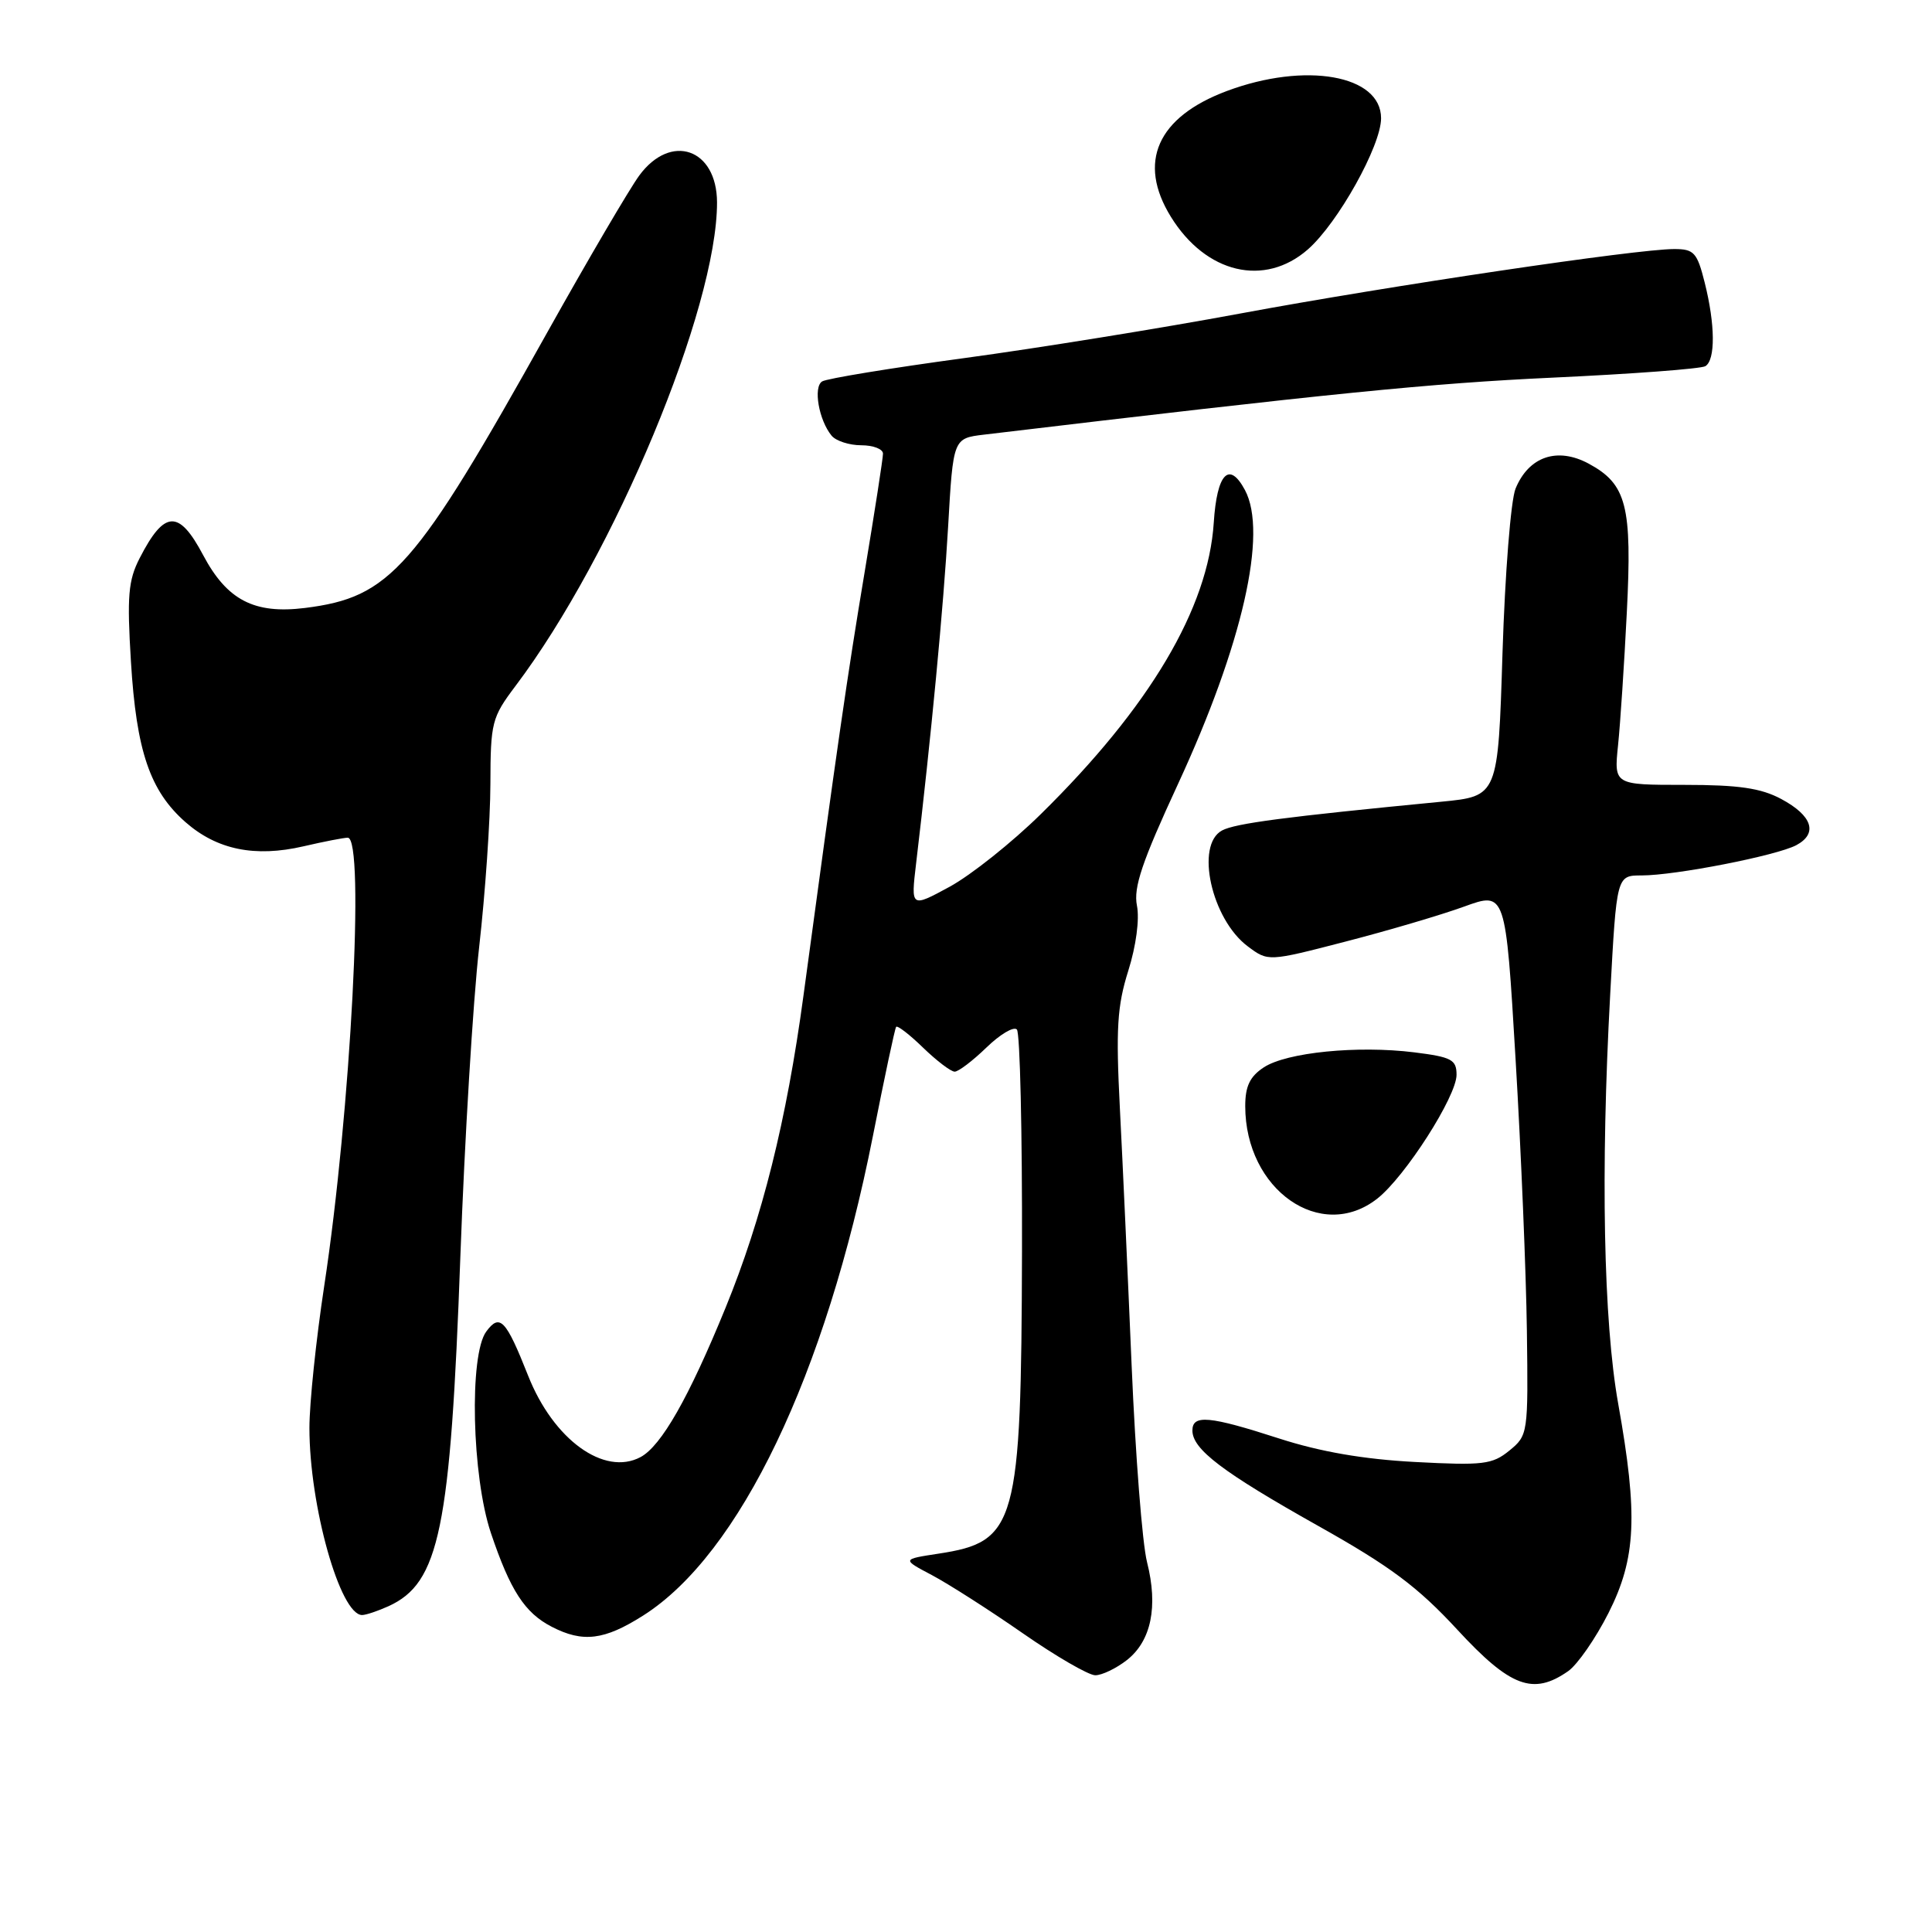 <?xml version="1.0" encoding="UTF-8" standalone="no"?>
<!DOCTYPE svg PUBLIC "-//W3C//DTD SVG 1.1//EN" "http://www.w3.org/Graphics/SVG/1.1/DTD/svg11.dtd" >
<svg xmlns="http://www.w3.org/2000/svg" xmlns:xlink="http://www.w3.org/1999/xlink" version="1.1" viewBox="0 0 256 256">
 <g >
 <path fill="currentColor"
d=" M 207.80 221.43 C 209.03 220.56 211.43 217.10 213.13 213.74 C 216.80 206.48 217.06 200.78 214.42 186.00 C 212.47 175.08 212.08 155.18 213.36 131.75 C 214.21 116.00 214.21 116.00 217.52 116.00 C 222.01 116.00 235.43 113.37 238.02 111.99 C 240.92 110.44 240.15 108.08 236.02 105.87 C 233.33 104.43 230.40 104.00 223.19 104.00 C 213.86 104.00 213.86 104.00 214.40 98.75 C 214.70 95.86 215.22 87.96 215.56 81.18 C 216.28 67.01 215.54 64.15 210.50 61.43 C 206.35 59.20 202.57 60.49 200.82 64.74 C 200.19 66.26 199.42 76.03 199.09 86.50 C 198.50 105.50 198.50 105.50 191.00 106.23 C 170.22 108.24 163.69 109.10 161.93 110.04 C 158.34 111.96 160.53 121.81 165.34 125.40 C 168.04 127.42 168.04 127.42 178.27 124.77 C 183.90 123.32 190.97 121.23 194.00 120.13 C 199.50 118.13 199.50 118.13 200.82 140.32 C 201.55 152.52 202.22 168.72 202.32 176.33 C 202.50 189.97 202.47 190.19 200.00 192.21 C 197.74 194.05 196.54 194.20 187.50 193.72 C 180.68 193.36 174.95 192.37 169.50 190.61 C 160.23 187.61 158.00 187.41 158.00 189.55 C 158.00 192.04 162.00 195.07 174.67 202.19 C 184.24 207.56 187.86 210.27 193.10 215.94 C 200.14 223.56 203.15 224.68 207.80 221.43 Z  M 149.33 219.96 C 152.54 217.43 153.48 212.89 151.99 207.00 C 151.36 204.53 150.45 192.82 149.95 181.00 C 149.45 169.18 148.75 153.82 148.39 146.87 C 147.85 136.31 148.03 133.32 149.50 128.64 C 150.54 125.35 151.01 121.79 150.65 120.00 C 150.17 117.60 151.32 114.20 156.08 103.91 C 164.63 85.43 168.01 70.62 164.96 64.93 C 162.87 61.03 161.25 62.73 160.83 69.25 C 160.10 80.60 152.35 93.68 137.91 107.88 C 134.11 111.62 128.68 115.94 125.85 117.49 C 120.69 120.29 120.69 120.29 121.39 114.40 C 123.37 97.78 125.03 80.27 125.63 69.79 C 126.30 58.08 126.30 58.08 130.40 57.59 C 176.28 52.12 189.55 50.79 205.72 50.04 C 216.29 49.55 225.40 48.87 225.97 48.52 C 227.32 47.69 227.28 43.00 225.88 37.44 C 224.88 33.45 224.46 33.00 221.84 33.00 C 216.87 33.00 184.16 37.86 164.35 41.54 C 153.98 43.47 137.52 46.13 127.77 47.45 C 118.02 48.77 109.55 50.16 108.94 50.54 C 107.73 51.28 108.50 55.69 110.20 57.74 C 110.78 58.43 112.54 59.00 114.12 59.00 C 115.71 59.00 117.00 59.50 117.00 60.11 C 117.00 60.73 115.90 67.81 114.56 75.86 C 112.29 89.42 110.90 99.09 106.46 131.95 C 104.22 148.50 101.00 161.40 96.13 173.31 C 91.27 185.20 87.63 191.59 84.88 193.07 C 80.06 195.64 73.32 190.76 69.97 182.26 C 67.03 174.84 66.23 174.00 64.43 176.44 C 62.15 179.54 62.52 195.62 65.05 203.14 C 67.61 210.74 69.53 213.71 73.10 215.55 C 77.23 217.69 80.07 217.34 85.22 214.07 C 98.02 205.96 109.40 182.19 115.67 150.50 C 117.19 142.80 118.57 136.31 118.74 136.07 C 118.90 135.83 120.51 137.07 122.31 138.82 C 124.12 140.57 126.00 142.00 126.50 142.00 C 127.00 142.00 128.88 140.57 130.69 138.82 C 132.49 137.07 134.31 135.98 134.74 136.41 C 135.16 136.83 135.46 150.07 135.42 165.84 C 135.32 202.07 134.70 204.30 124.34 205.87 C 119.50 206.61 119.50 206.61 123.50 208.72 C 125.70 209.89 131.10 213.34 135.50 216.40 C 139.90 219.46 144.23 221.97 145.12 221.98 C 146.00 221.99 147.90 221.08 149.33 219.96 Z  M 51.48 212.83 C 58.23 209.75 59.69 202.67 61.00 166.50 C 61.56 151.10 62.68 132.65 63.49 125.50 C 64.30 118.35 64.97 108.63 64.98 103.89 C 65.00 95.72 65.16 95.07 68.31 90.89 C 81.41 73.52 95.03 40.82 95.01 26.82 C 94.99 19.68 88.89 17.57 84.71 23.25 C 83.40 25.04 77.92 34.38 72.54 44.00 C 54.96 75.47 51.73 79.14 40.40 80.56 C 33.69 81.39 30.08 79.52 26.92 73.56 C 23.70 67.48 21.78 67.57 18.50 73.97 C 16.99 76.91 16.82 79.00 17.35 87.67 C 18.07 99.52 19.87 104.80 24.58 108.94 C 28.75 112.60 33.78 113.63 40.22 112.14 C 42.93 111.51 45.57 111.00 46.08 111.00 C 48.38 111.00 46.48 147.31 42.96 170.40 C 41.88 177.49 41.00 185.95 41.00 189.20 C 41.00 199.54 45.07 214.00 47.98 214.00 C 48.49 214.00 50.06 213.47 51.48 212.83 Z  M 182.50 158.82 C 186.19 155.92 193.00 145.28 193.00 142.42 C 193.00 140.41 192.35 140.06 187.39 139.44 C 179.89 138.51 170.50 139.44 167.46 141.43 C 165.62 142.64 165.00 143.93 165.00 146.56 C 165.00 157.66 175.04 164.69 182.50 158.82 Z  M 173.31 33.04 C 177.29 29.54 183.00 19.31 183.00 15.67 C 183.00 9.93 172.97 8.17 162.56 12.06 C 153.34 15.51 150.68 21.50 155.15 28.73 C 159.79 36.24 167.56 38.08 173.31 33.04 Z "/>
</g>
</svg>